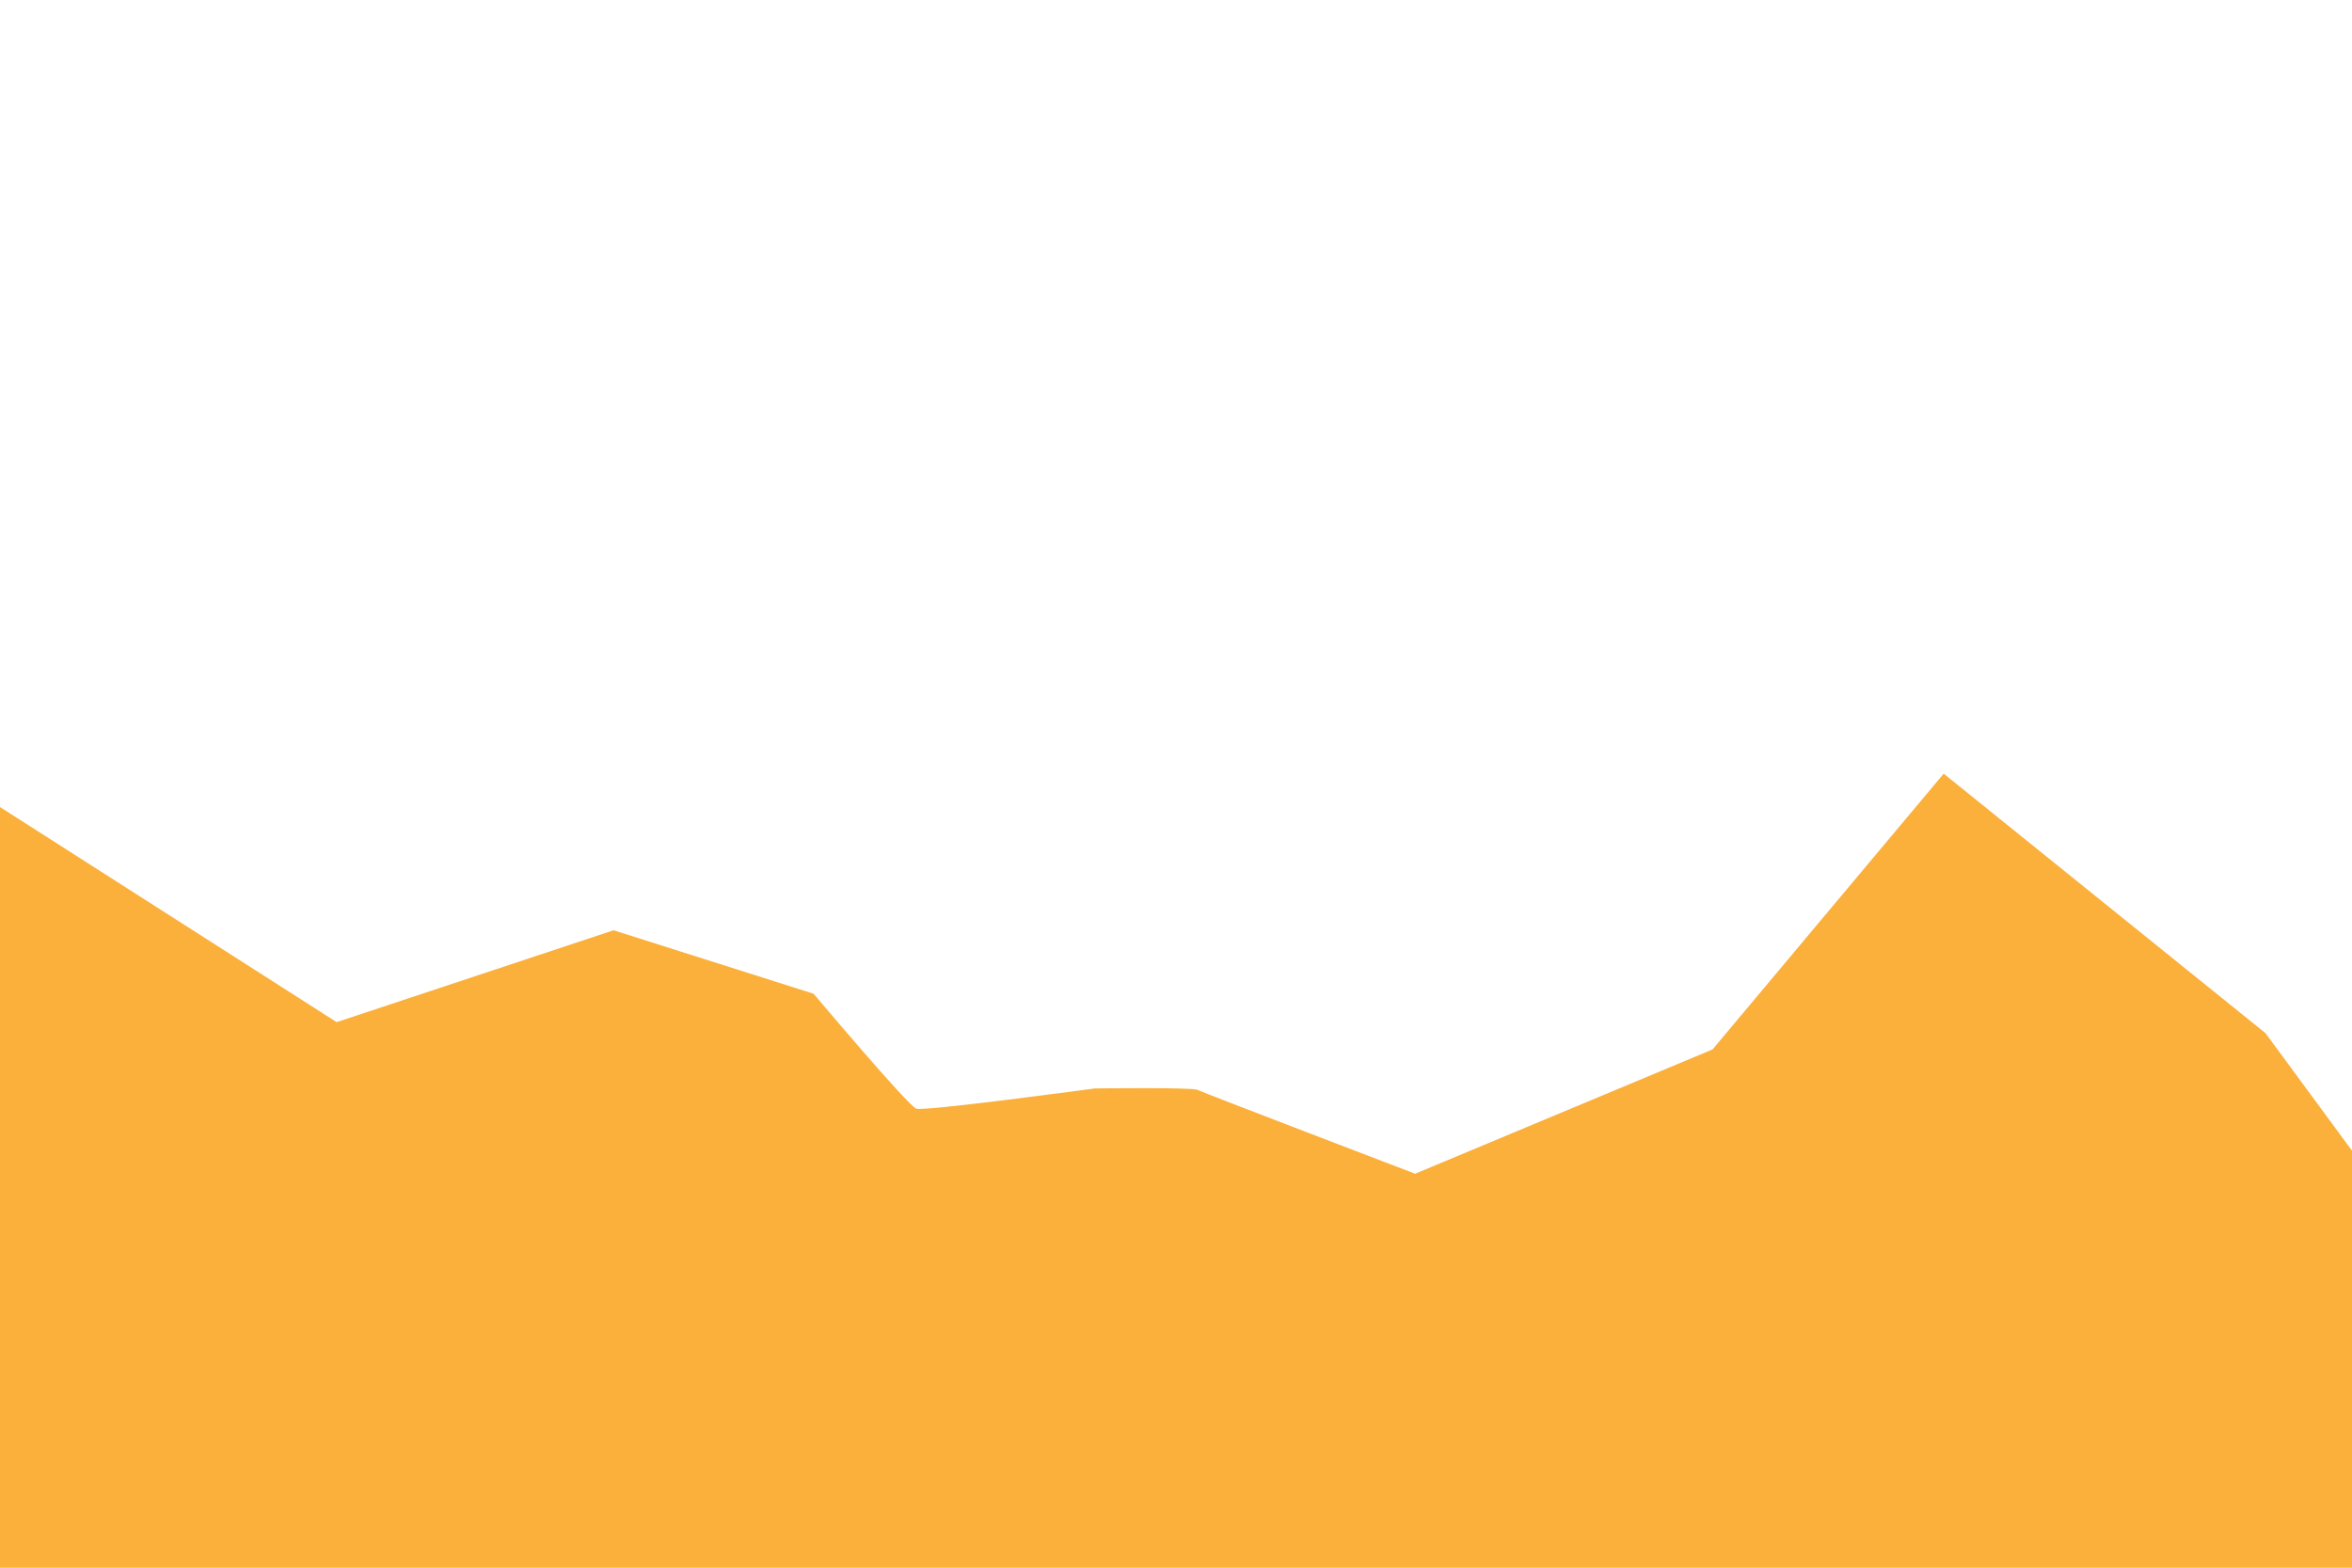 <?xml version="1.0" encoding="utf-8"?>
<!-- Generator: Adobe Illustrator 19.0.0, SVG Export Plug-In . SVG Version: 6.00 Build 0)  -->
<svg version="1.1" xmlns="http://www.w3.org/2000/svg" xmlns:xlink="http://www.w3.org/1999/xlink" x="0px" y="0px"
	 viewBox="0 0 1500 1000" style="enable-background:new 0 0 1500 1000;" xml:space="preserve">
<style type="text/css">
	.st0{display:none;}
	.st1{display:inline;fill:#0000FF;}
	.st2{display:inline;fill:#FF0000;}
	.st3{display:inline;fill:#39B54A;}
	.st4{fill:#FBB03B;}
	.st5{display:inline;fill:#662D91;}
	.st6{display:inline;}
</style>
<g id="Layer_1" class="st0">
</g>
<g id="Layer_7" class="st0">
	<path id="XMLID_2_" class="st1" d="M0,374.4l48.3-74.1c0,0,12.9,2.6,24.1,0c11.2-2.6,124.1-103.4,124.1-103.4L284.5,77l57.8-47.4
		l118.1,100l55.2,79.3l151.7,196.6c0,0,136.2,9.5,144,10.3c7.8,0.9,87.1,50.9,91.4,47.4c4.3-3.4,165.5-119.8,165.5-119.8
		s99.1-100,114.7-125c15.5-25,126.7-88.8,126.7-88.8l61.2-47.4L1475,237.4l25,70.7V1000H0V374.4z"/>
</g>
<g id="Layer_2" class="st0">
	<path id="XMLID_3_" class="st2" d="M-0.1,406.3l78.5-37.1c0,0,122.4-40.5,124.2-43.1c1.7-2.6,137.9-90.5,137.9-90.5l85.3,90.5
		c0,0,44,97.4,46.6,97.4s199.1-69.8,199.1-69.8l67.2,75.9l75,70.4l108.6,68.4l86.2,63.8l152.6,34.5l152.6-41.4l104.3-86.2l81.9,68.1
		V1000H-7L-0.1,406.3z"/>
</g>
<g id="Layer_3" class="st0">
	<polygon id="XMLID_1_" class="st3" points="-1,445 72,445 118.1,424.4 223.3,362.4 287.1,452 488.8,348.6 551.7,443.4 733.6,575.3 
		910.3,684.8 1060.3,604.6 1294,702 1500,547.7 1500,1000 -1,1000 	"/>
</g>
<g id="Layer_4">
	<path id="XMLID_4_" class="st4" d="M1444.8,659l-205.2-165.5l-147.4,175.9l-189.7,79.3c0,0-135.3-51.7-138.8-53.5
		c-3.4-1.7-65.5-0.9-65.5-0.9s-108.6,14.7-113.8,12.9c-5.2-1.7-65.5-73.3-65.5-73.3l-127.6-40.5L214.7,652L0,514.8V1000h1500V734
		L1444.8,659z"/>
</g>
<g id="Layer_5" class="st0">
	<path id="XMLID_6_" class="st5" d="M37.9,733.1l190.5-178.4l180.2,243.1c0,0,106,14.7,115.5,14.7c9.5,0,185.3,61.2,185.3,61.2
		l116.4-207.8l220.7,175.9c0,0,113.8-33.6,127.6-41.4c13.8-7.8,146.6-86.2,146.6-86.2l179.3,45.7V1000H-7l7-259.2L37.9,733.1z"/>
</g>
<g id="Layer_6" class="st0">
	<path id="XMLID_5_" class="st6" d="M6,831.2l98.3,24.2c0,0,123.3,28.5,130.2,25.9c6.9-2.6,182.8-156.9,182.8-156.9L569,920.1
		c0,0,239.7,35.4,242.2,34.5c2.6-0.9,60.3-58.6,60.3-58.6l84.5,2.6l147.4-121.3l209.5,86.8l187.1-63.8V1000H0V831L6,831.2z"/>
</g>
</svg>
